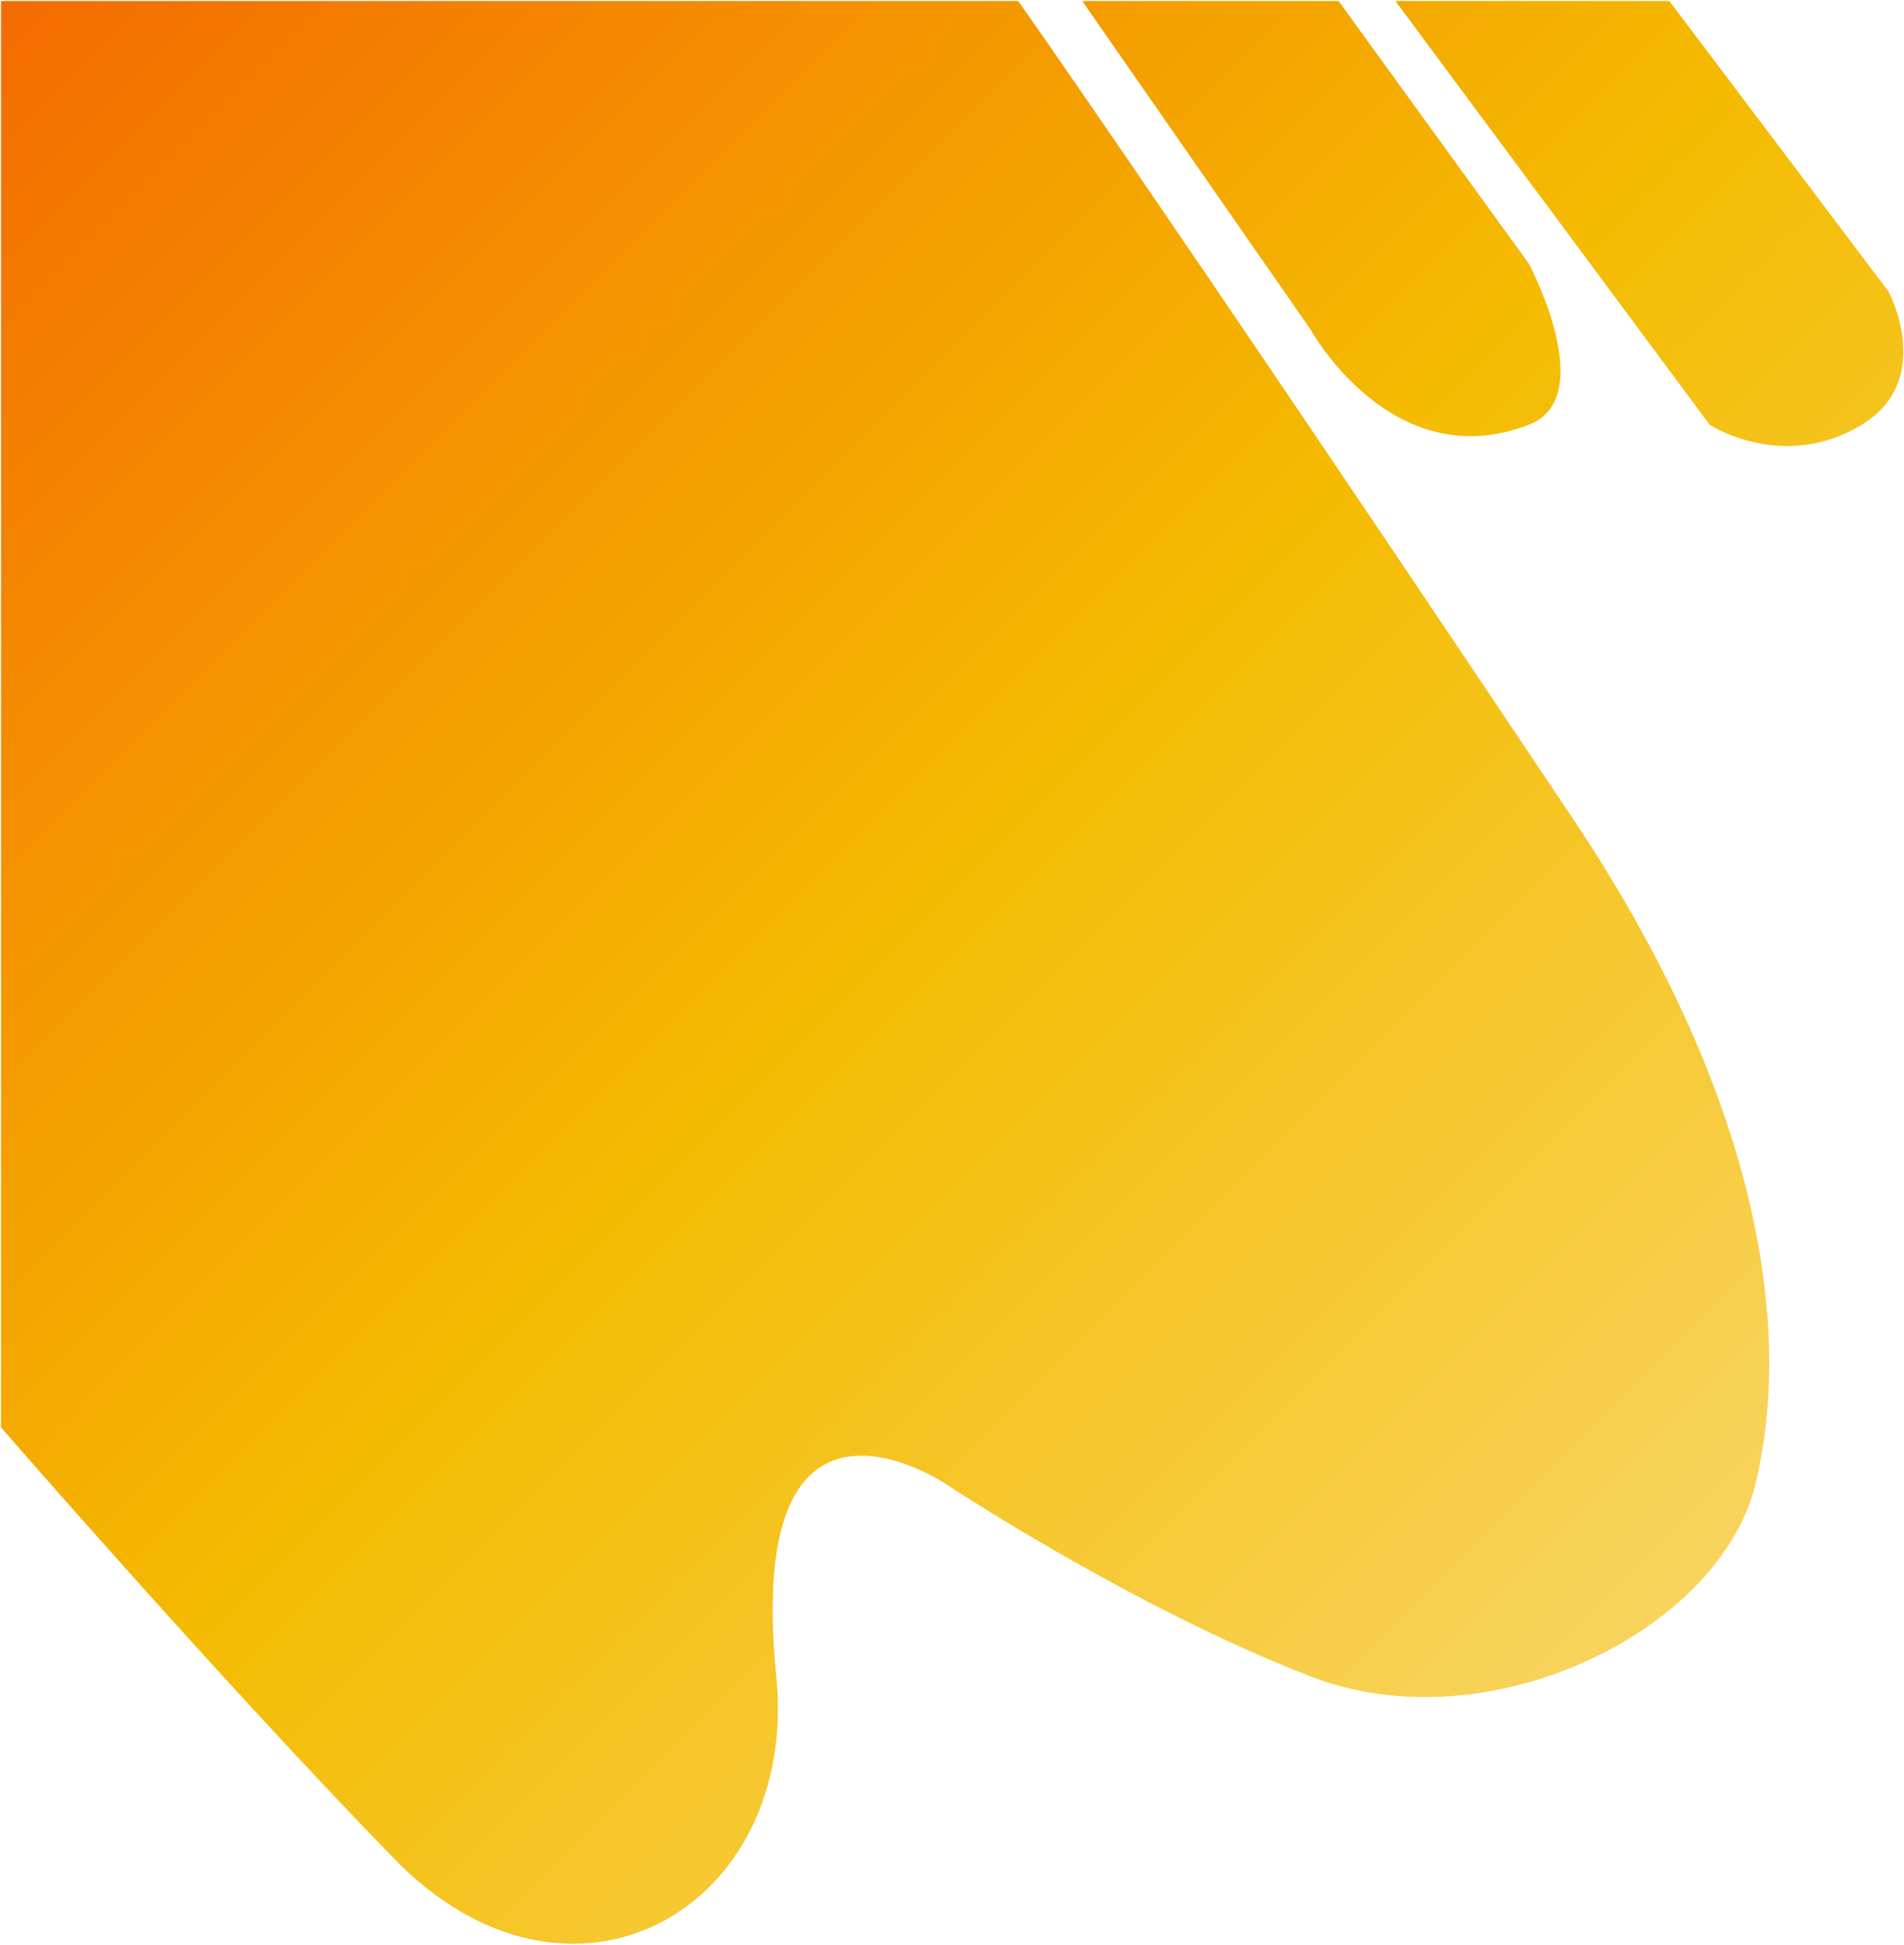 <svg width="921" height="941" viewBox="0 0 921 941" fill="none" xmlns="http://www.w3.org/2000/svg">
<path d="M760.5 395.5C553 85.5 492.5 0.5 492.5 0.5H0.5V690.5C0.5 690.5 105 811 190.5 899C276 987 386.715 923.5 375.5 811C359.5 650.5 458.5 718.5 458.5 718.5C458.5 718.5 547.5 777.5 634 811C720.5 844.5 831.705 788.5 849 718.5C866.295 648.5 855.214 537 760.5 395.5Z" fill="url(#paint0_linear_890_35)"/>
<path d="M634 159.5L523.5 0.5H647.5L739.5 127.5C739.5 127.5 774 192.199 739.5 205.5C673.335 231.009 634 159.5 634 159.5Z" fill="url(#paint1_linear_890_35)"/>
<path d="M827 205.5L675 0.5H807.5L913.5 141C913.5 141 936.393 183.649 900.5 205.5C862.528 228.616 827 205.5 827 205.5Z" fill="url(#paint2_linear_890_35)"/>
<defs>
<linearGradient id="paint0_linear_890_35" x1="926.501" y1="925.001" x2="0" y2="0.001" gradientUnits="userSpaceOnUse">
<stop stop-color="#F9DD80"/>
<stop offset="0.525" stop-color="#F4BB00"/>
<stop offset="1" stop-color="#F46B00"/>
</linearGradient>
<linearGradient id="paint1_linear_890_35" x1="926.501" y1="925.001" x2="0" y2="0.001" gradientUnits="userSpaceOnUse">
<stop stop-color="#F9DD80"/>
<stop offset="0.525" stop-color="#F4BB00"/>
<stop offset="1" stop-color="#F46B00"/>
</linearGradient>
<linearGradient id="paint2_linear_890_35" x1="926.501" y1="925.001" x2="0" y2="0.001" gradientUnits="userSpaceOnUse">
<stop stop-color="#F9DD80"/>
<stop offset="0.525" stop-color="#F4BB00"/>
<stop offset="1" stop-color="#F46B00"/>
</linearGradient>
</defs>
</svg>

